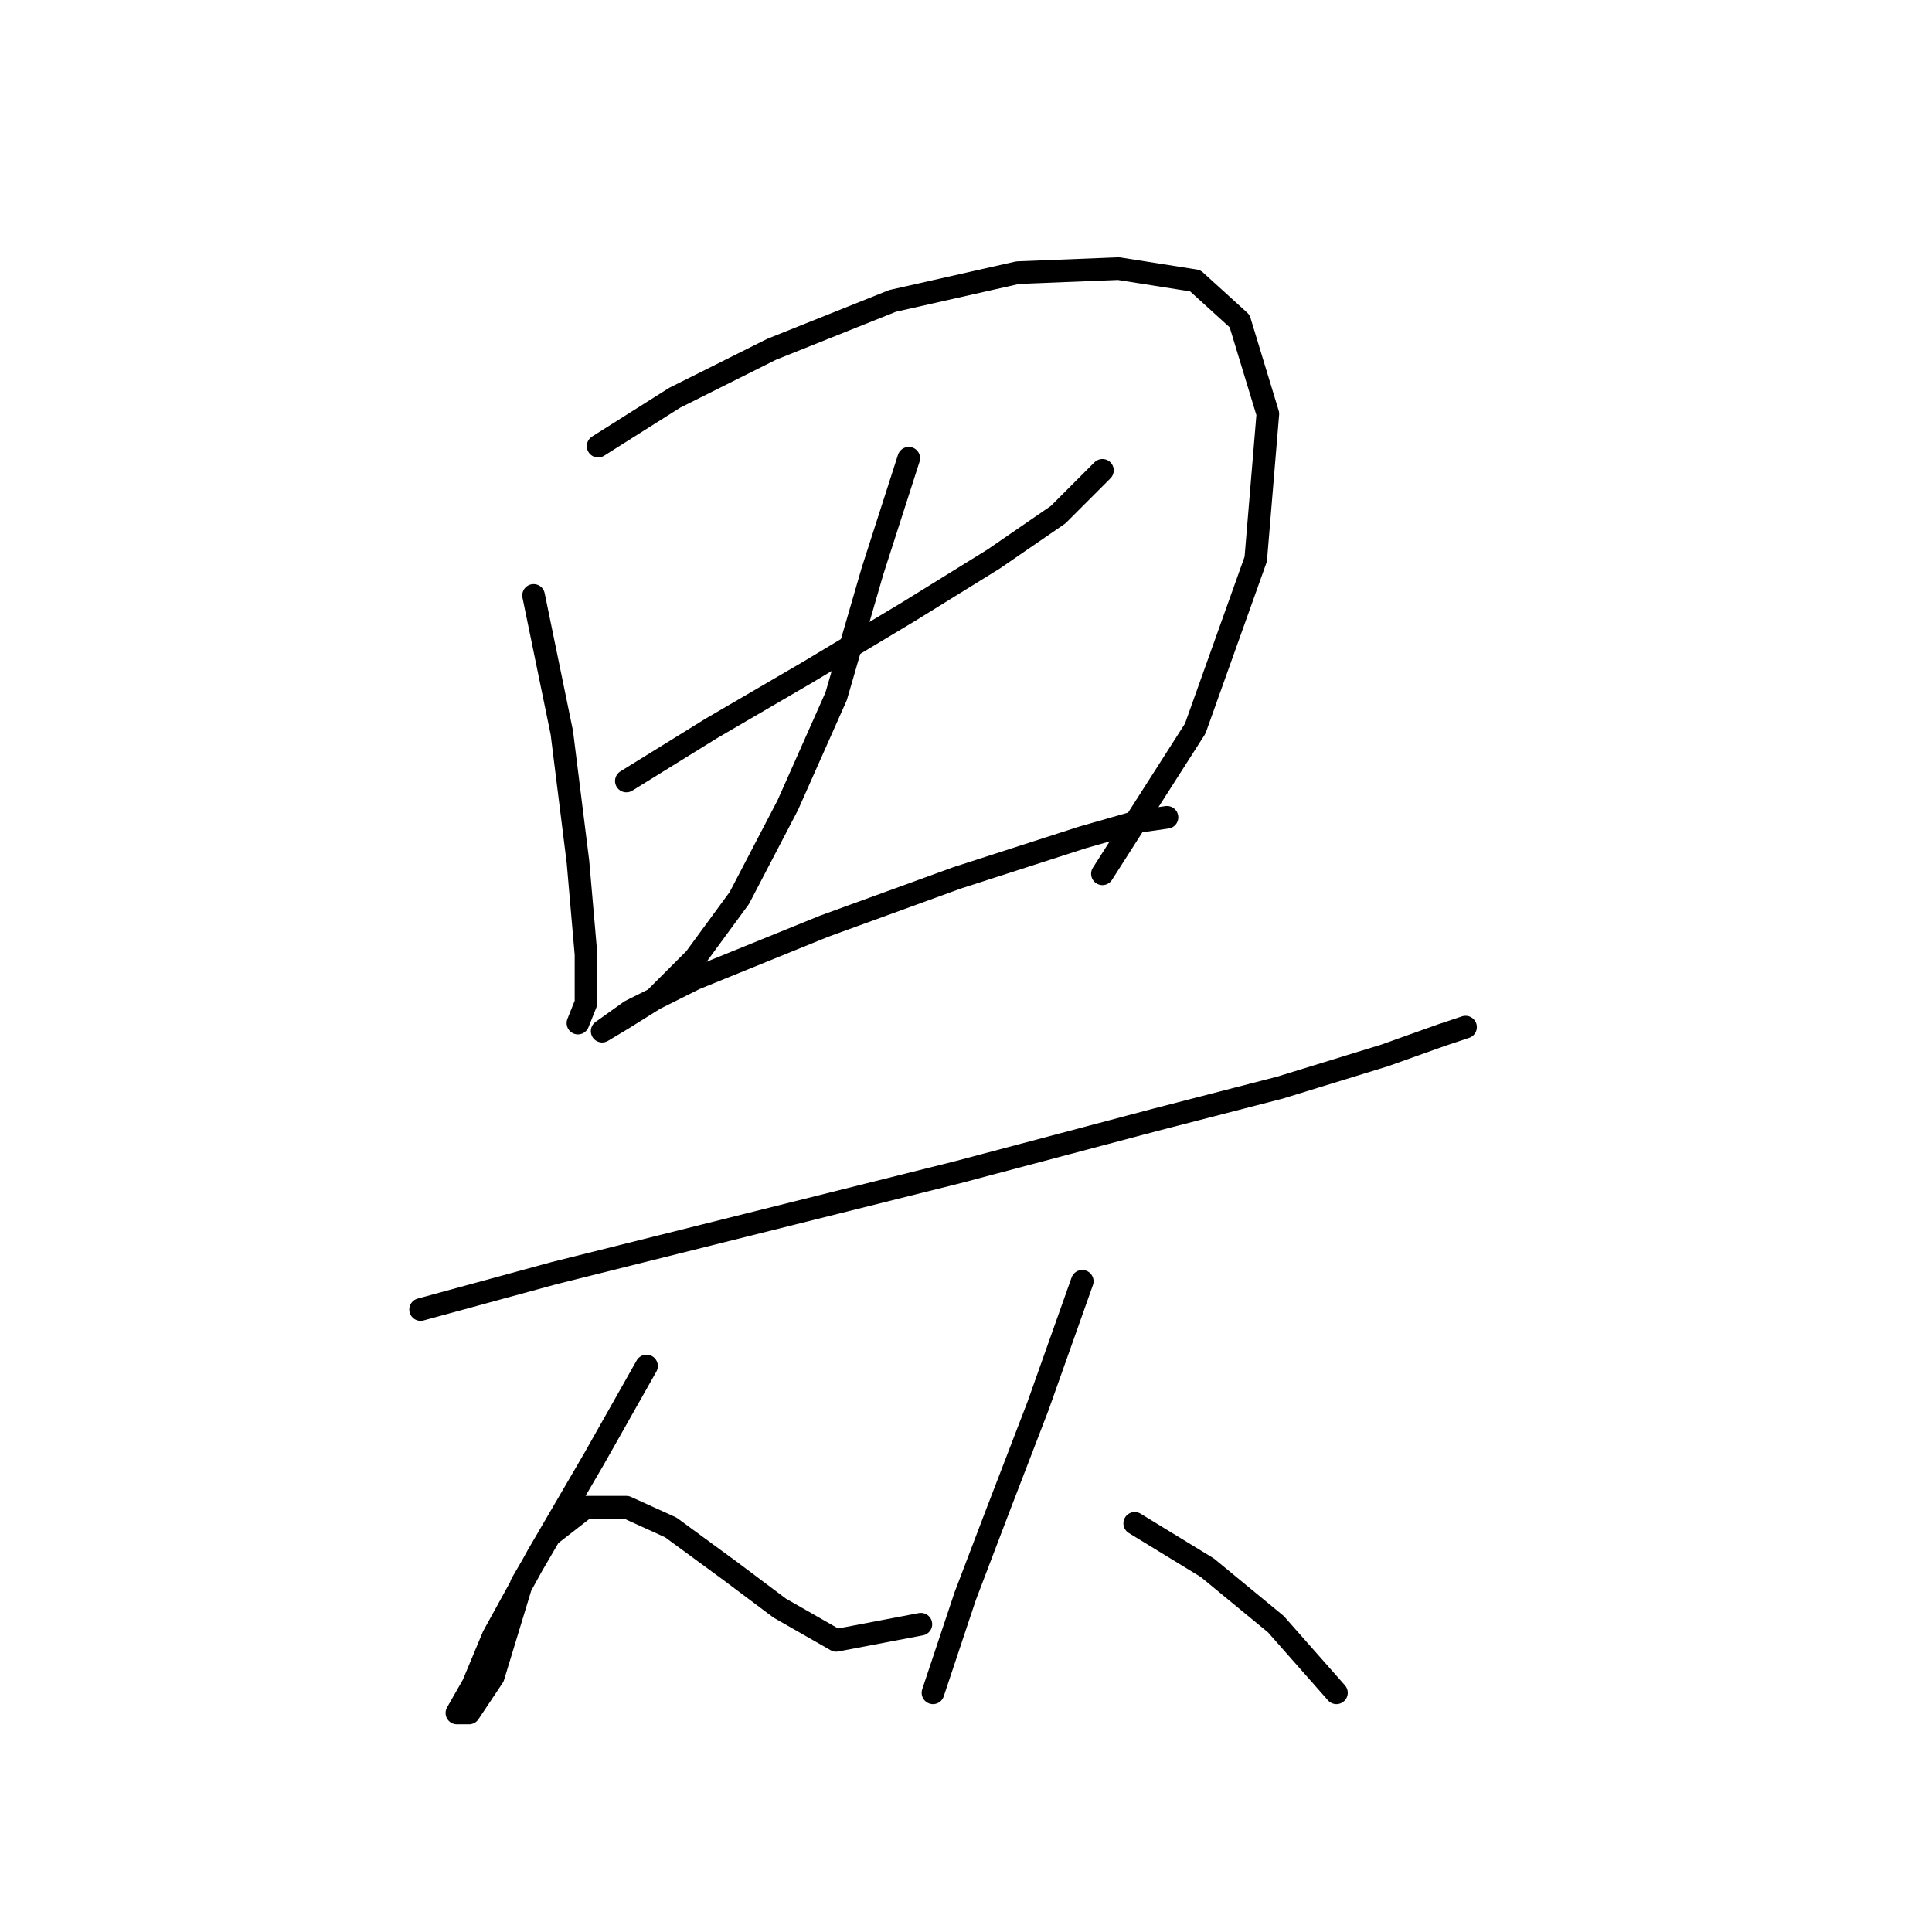 <?xml version="1.0" standalone="no"?>
    <svg width="256" height="256" xmlns="http://www.w3.org/2000/svg" version="1.1">
    <polyline stroke="black" stroke-width="3" stroke-linecap="round" fill="transparent" stroke-linejoin="round" points="70.7 78.895 74.442 97.071 76.58 114.178 77.649 126.474 77.649 132.889 76.58 135.562 76.58 135.562 " />
        <polyline stroke="black" stroke-width="3" stroke-linecap="round" fill="transparent" stroke-linejoin="round" points="79.253 59.115 89.411 52.7 102.241 46.284 118.279 39.869 134.851 36.127 148.216 35.593 158.374 37.196 164.254 42.542 167.996 54.838 166.393 74.084 158.374 96.537 146.078 115.782 146.078 115.782 " />
        <polyline stroke="black" stroke-width="3" stroke-linecap="round" fill="transparent" stroke-linejoin="round" points="82.995 103.486 94.222 96.537 107.052 89.052 120.417 81.033 131.644 74.084 140.197 68.203 146.078 62.322 146.078 62.322 " />
        <polyline stroke="black" stroke-width="3" stroke-linecap="round" fill="transparent" stroke-linejoin="round" points="120.417 60.719 115.606 75.687 110.794 92.26 104.379 106.694 97.964 118.99 92.084 127.009 86.738 132.355 82.461 135.028 79.788 136.631 79.788 136.631 83.53 133.958 92.084 129.682 109.191 122.732 126.832 116.317 143.405 110.971 150.889 108.832 154.631 108.298 154.631 108.298 " />
        <polyline stroke="black" stroke-width="3" stroke-linecap="round" fill="transparent" stroke-linejoin="round" points="55.731 173.519 73.373 168.707 99.033 162.292 126.832 155.342 153.028 148.393 169.6 144.116 183.5 139.839 190.984 137.166 194.192 136.097 194.192 136.097 " />
        <polyline stroke="black" stroke-width="3" stroke-linecap="round" fill="transparent" stroke-linejoin="round" points="85.668 181.003 78.719 193.299 71.234 206.129 65.354 216.821 62.681 223.236 60.542 226.978 62.146 226.978 65.354 222.167 69.096 209.871 72.838 203.456 77.649 199.714 82.995 199.714 88.876 202.387 96.895 208.268 103.31 213.079 110.794 217.356 122.021 215.217 122.021 215.217 " />
        <polyline stroke="black" stroke-width="3" stroke-linecap="round" fill="transparent" stroke-linejoin="round" points="143.405 169.777 137.524 186.349 132.178 200.249 127.902 211.475 125.229 219.494 123.625 224.305 123.625 224.305 " />
        <polyline stroke="black" stroke-width="3" stroke-linecap="round" fill="transparent" stroke-linejoin="round" points="150.355 201.852 159.977 207.733 169.066 215.217 177.085 224.305 177.085 224.305 " />
        </svg>
